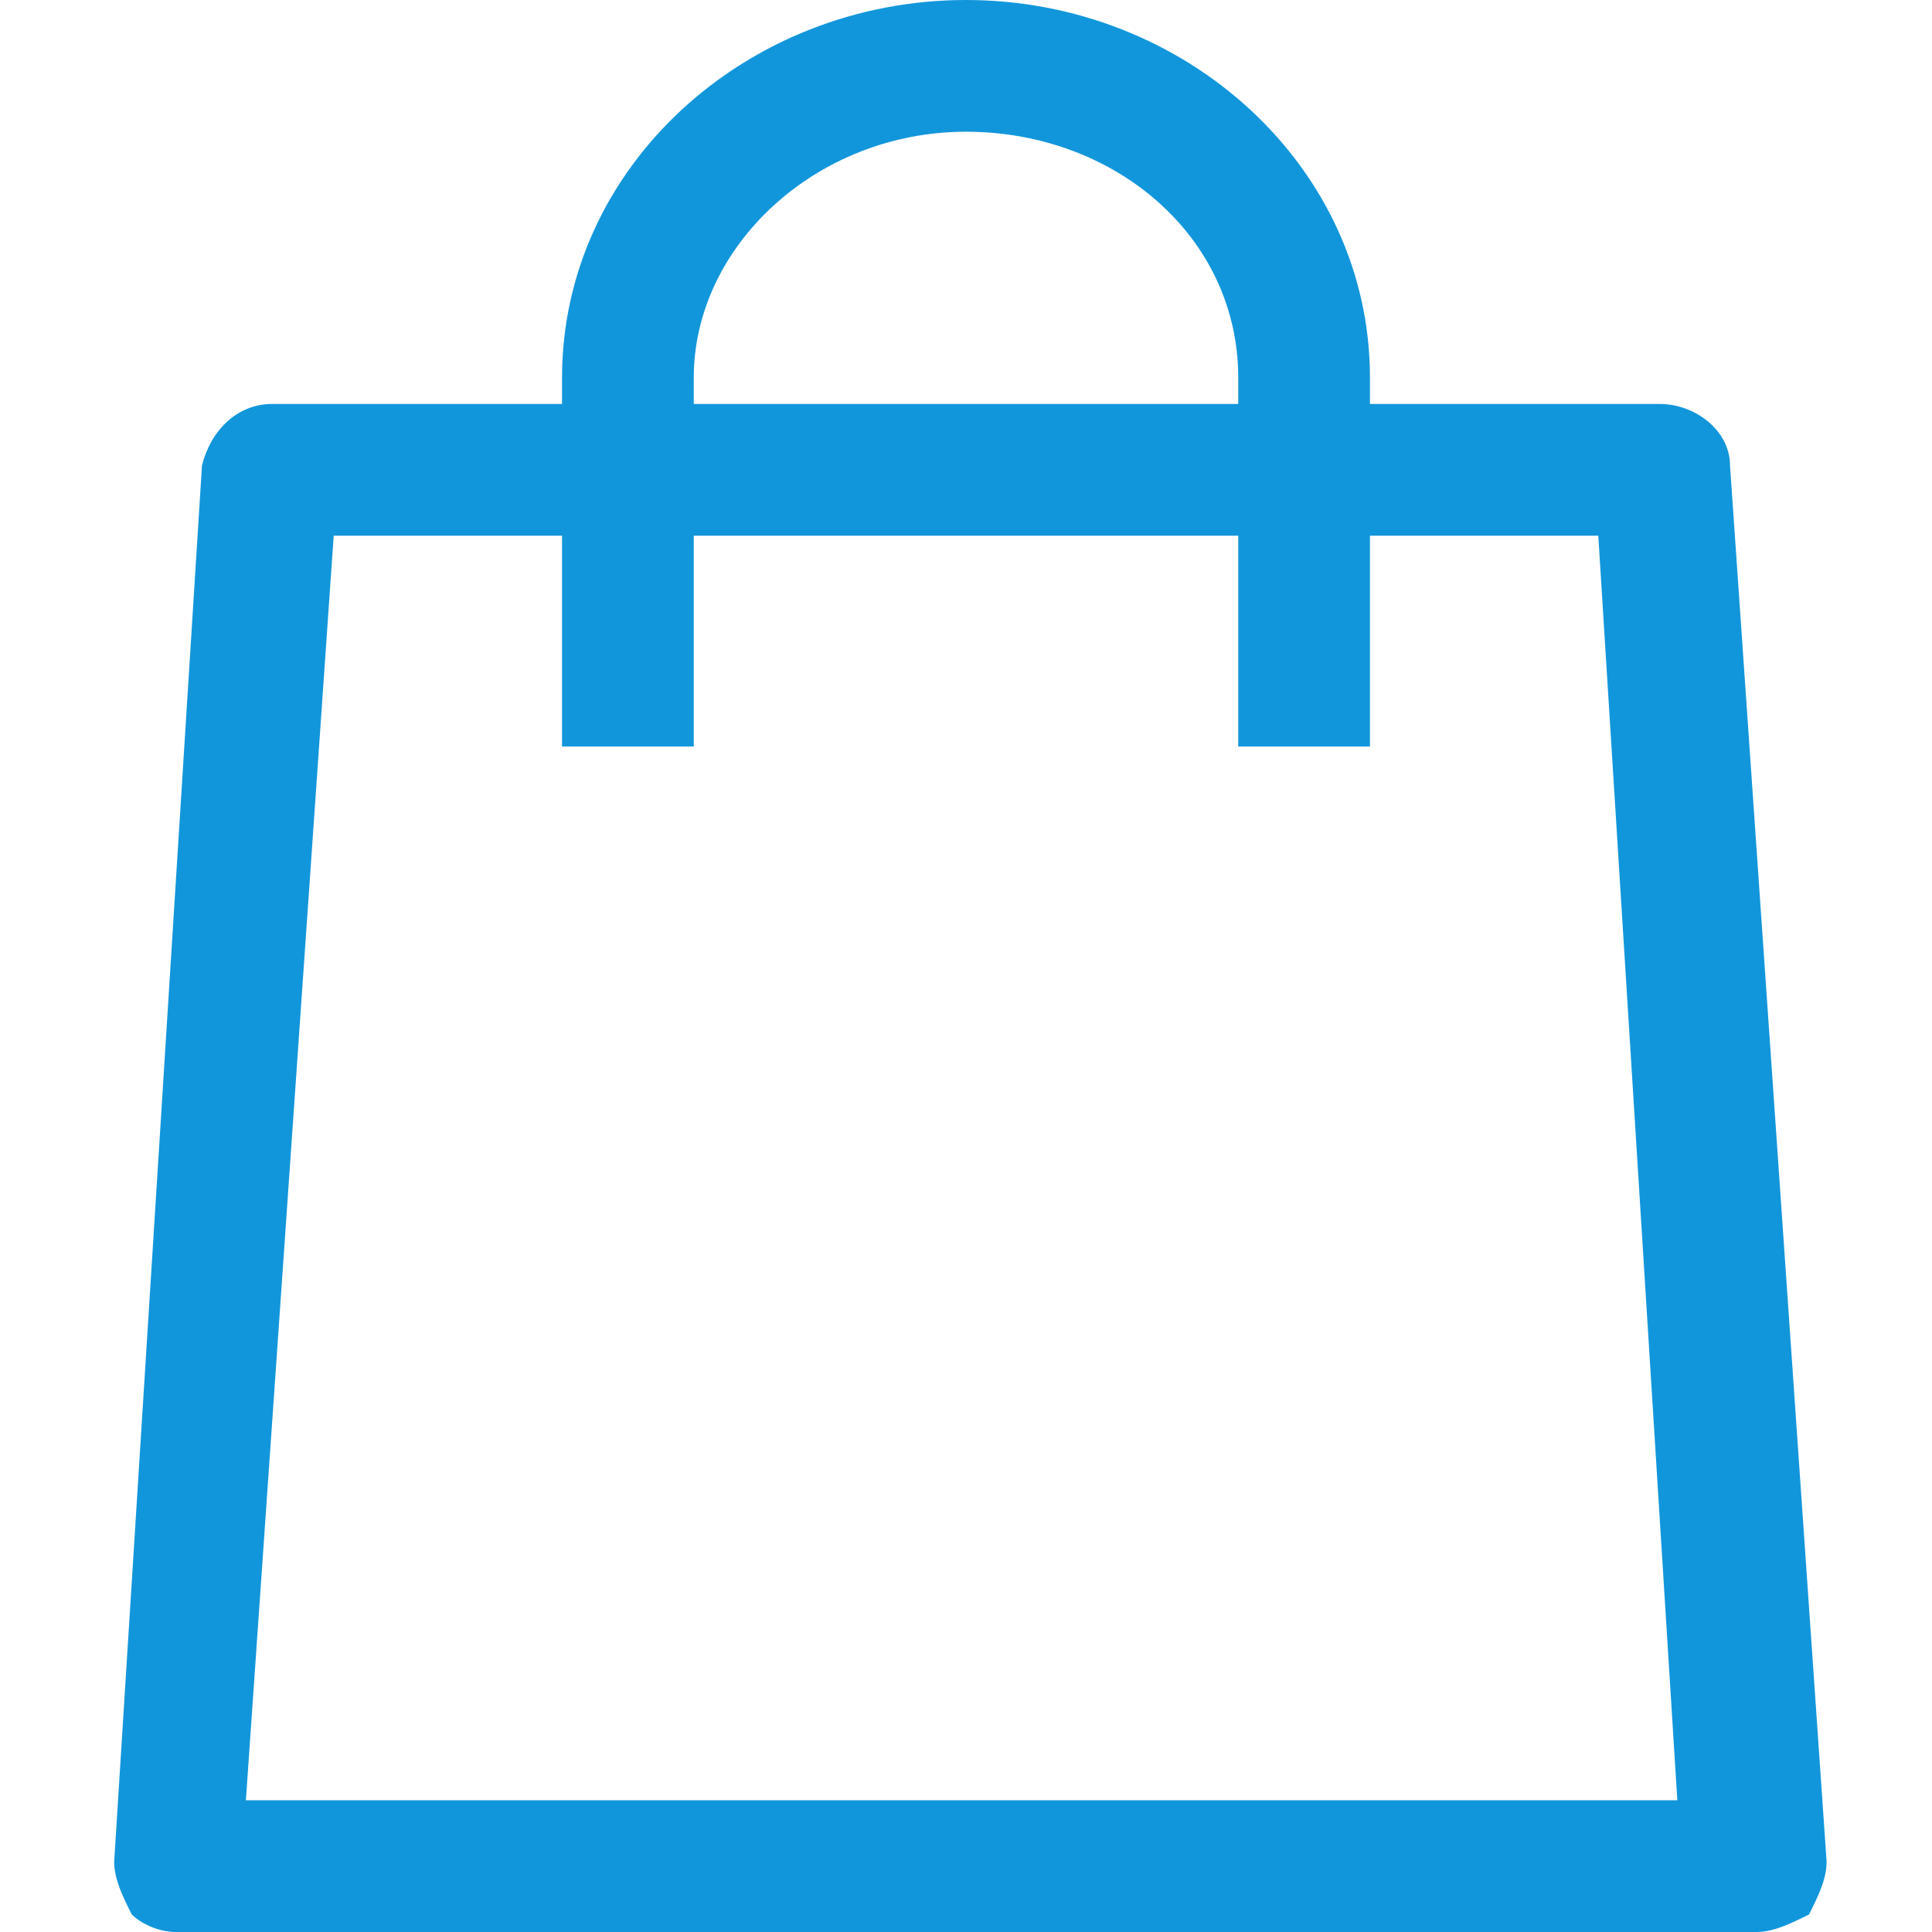 <?xml version="1.0" standalone="no"?><!DOCTYPE svg PUBLIC "-//W3C//DTD SVG 1.1//EN" "http://www.w3.org/Graphics/SVG/1.1/DTD/svg11.dtd"><svg t="1565432757745" class="icon" viewBox="0 0 1024 1024" version="1.1" xmlns="http://www.w3.org/2000/svg" p-id="6507" xmlns:xlink="http://www.w3.org/1999/xlink" width="32" height="32"><defs><style type="text/css"></style></defs><path d="M916.945 246.691c0-18.618-18.618-32.582-37.236-32.582h-153.6v-13.964C726.109 88.436 628.364 0 512 0 395.636 0 297.891 88.436 297.891 200.145v13.964H144.291c-18.618 0-32.582 13.964-37.236 32.582l-46.545 740.073c0 9.309 4.655 18.618 9.309 27.927 4.655 4.655 13.964 9.309 23.273 9.309h837.818c9.309 0 18.618-4.655 27.927-9.309 4.655-9.309 9.309-18.618 9.309-27.927L916.945 246.691z m-549.236-46.545c0-69.818 65.164-130.327 144.291-130.327 79.127 0 144.291 55.855 144.291 130.327v13.964H367.709v-13.964zM130.327 954.182l46.545-670.255h121.018v111.709h69.818V283.927h288.582v111.709h69.818V283.927h121.018l41.891 670.255H130.327z" p-id="6508" fill="#1296db"></path></svg>